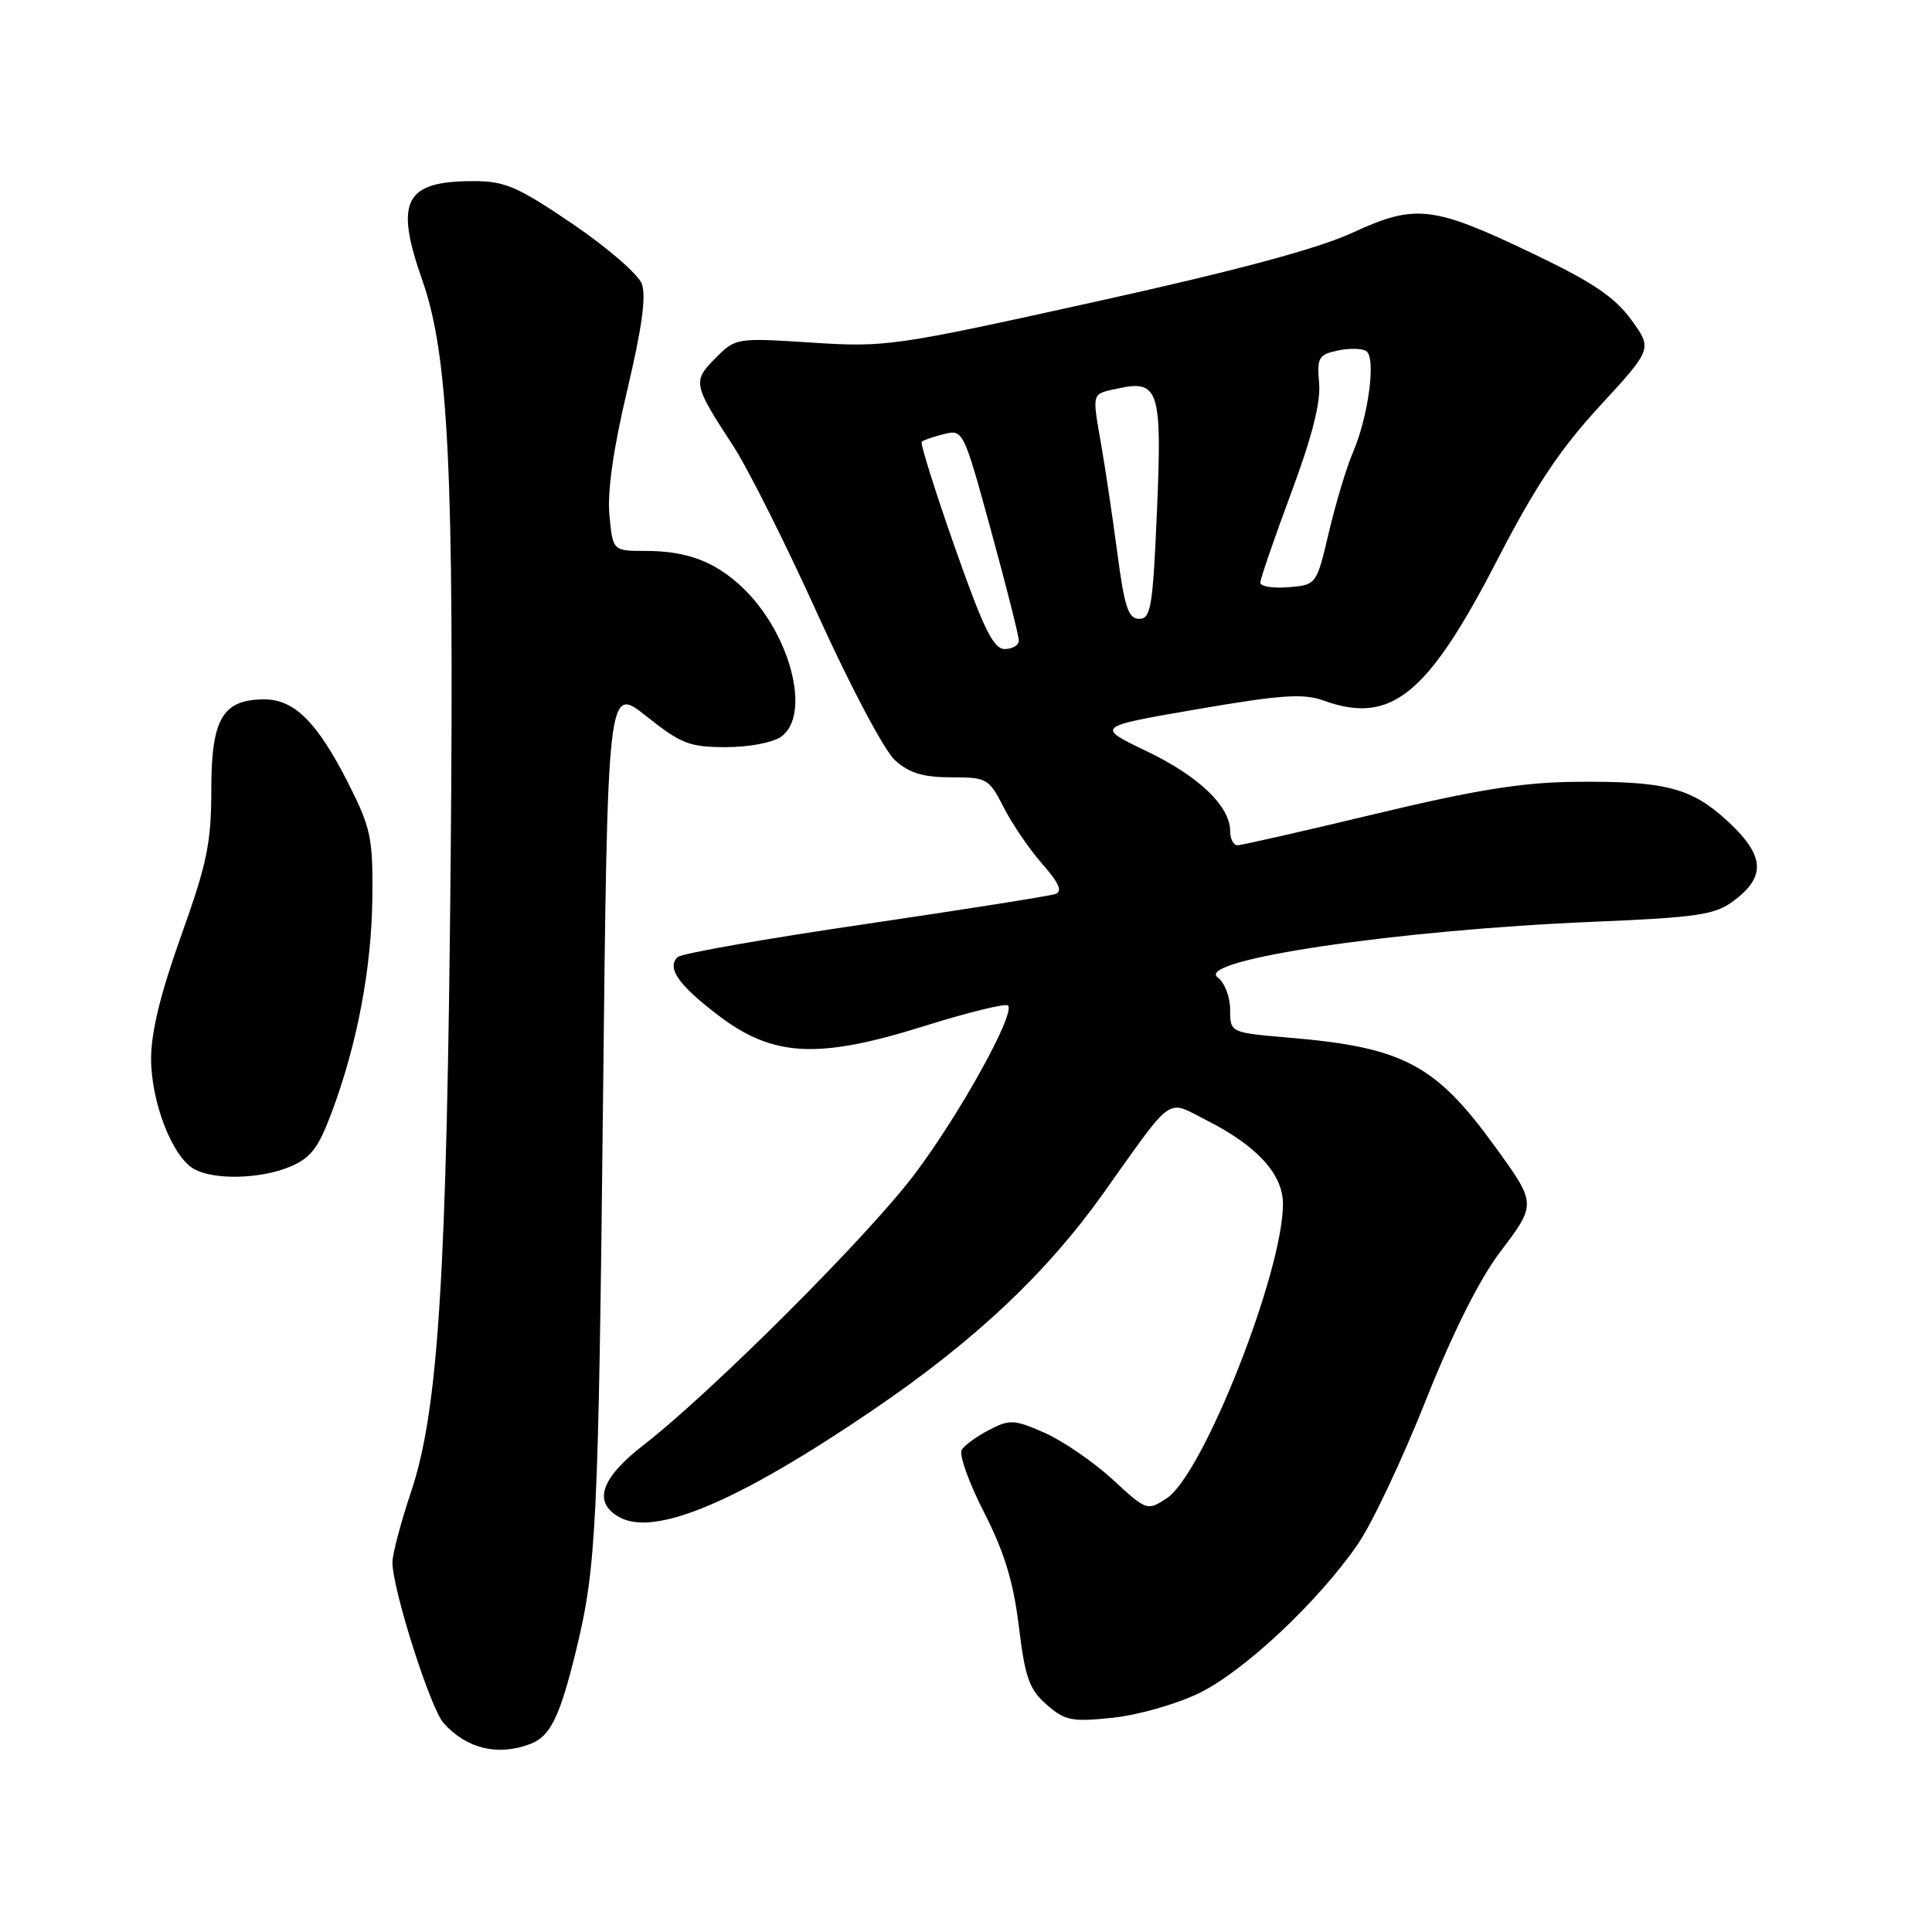<?xml version="1.0" encoding="UTF-8" standalone="no"?>
<!DOCTYPE svg PUBLIC "-//W3C//DTD SVG 1.1//EN" "http://www.w3.org/Graphics/SVG/1.1/DTD/svg11.dtd" >
<svg xmlns="http://www.w3.org/2000/svg" xmlns:xlink="http://www.w3.org/1999/xlink" version="1.1" viewBox="0 0 256 256">
 <g >
 <path fill="currentColor"
d=" M 70.28 231.08 C 72.94 230.07 74.20 227.47 76.38 218.50 C 79.02 207.61 79.29 201.99 79.90 146.15 C 80.50 90.81 80.50 90.81 85.64 94.90 C 90.24 98.56 91.37 99.00 96.20 99.00 C 99.28 99.00 102.45 98.39 103.54 97.59 C 107.55 94.66 104.69 83.82 98.34 77.81 C 94.73 74.40 91.01 73.00 85.54 73.00 C 81.20 73.00 81.20 73.00 80.75 68.25 C 80.46 65.13 81.27 59.45 83.11 51.70 C 85.06 43.48 85.65 39.21 85.04 37.60 C 84.56 36.33 80.41 32.75 75.83 29.64 C 68.55 24.71 66.89 23.99 62.68 24.00 C 53.60 24.00 52.26 26.63 55.97 37.17 C 59.42 47.00 60.18 62.35 59.72 113.50 C 59.22 168.96 58.10 186.87 54.47 197.67 C 53.11 201.73 52.00 205.93 52.00 207.01 C 52.00 210.58 57.02 226.36 58.78 228.32 C 61.84 231.73 65.97 232.72 70.28 231.08 Z  M 158.93 224.33 C 164.88 221.42 174.72 212.18 179.94 204.58 C 181.78 201.92 185.81 193.38 188.90 185.62 C 192.54 176.48 196.04 169.49 198.83 165.82 C 203.59 159.54 203.59 159.51 198.15 152.00 C 190.22 141.03 185.97 138.78 170.75 137.49 C 163.00 136.83 163.00 136.83 163.00 133.77 C 163.00 132.09 162.26 130.18 161.36 129.52 C 158.20 127.21 185.06 123.22 211.19 122.14 C 224.93 121.56 227.23 121.22 229.69 119.39 C 234.02 116.17 233.85 113.41 229.04 108.92 C 224.15 104.36 220.69 103.46 208.50 103.60 C 201.64 103.68 195.39 104.69 182.23 107.85 C 172.73 110.13 164.52 112.00 163.98 112.00 C 163.44 112.00 163.00 111.16 163.00 110.13 C 163.00 106.83 158.84 102.84 151.92 99.53 C 145.17 96.29 145.17 96.29 158.66 93.97 C 169.77 92.06 172.72 91.86 175.39 92.83 C 184.31 96.05 189.15 92.13 198.40 74.19 C 203.42 64.46 206.72 59.51 211.99 53.79 C 218.95 46.23 218.95 46.23 216.15 42.37 C 214.00 39.40 211.01 37.38 203.36 33.72 C 189.83 27.23 187.59 26.97 179.18 30.85 C 174.55 32.98 163.77 35.87 145.06 40.00 C 118.51 45.87 117.41 46.03 107.60 45.40 C 97.58 44.75 97.48 44.77 94.81 47.45 C 91.75 50.52 91.83 50.93 97.10 59.00 C 99.08 62.02 104.16 72.15 108.39 81.50 C 112.70 91.01 117.20 99.49 118.60 100.75 C 120.49 102.44 122.34 103.00 126.04 103.00 C 130.77 103.00 131.04 103.15 132.99 106.97 C 134.10 109.16 136.40 112.53 138.10 114.47 C 140.32 116.99 140.82 118.12 139.85 118.46 C 139.11 118.72 127.73 120.52 114.56 122.46 C 101.40 124.39 90.25 126.35 89.78 126.82 C 88.33 128.27 89.89 130.51 95.15 134.52 C 102.43 140.07 108.37 140.38 122.50 135.95 C 128.27 134.14 133.25 132.92 133.56 133.23 C 134.59 134.26 127.20 147.61 121.17 155.61 C 115.01 163.79 94.26 184.51 85.24 191.50 C 79.56 195.90 78.51 199.13 82.14 201.07 C 86.88 203.61 97.89 198.93 115.69 186.82 C 129.12 177.69 138.62 168.75 146.17 158.16 C 155.66 144.83 154.45 145.69 159.87 148.44 C 166.56 151.82 170.00 155.59 170.00 159.52 C 170.00 168.57 159.42 195.37 154.60 198.53 C 152.01 200.22 151.94 200.20 147.42 196.03 C 144.91 193.72 140.87 190.95 138.45 189.87 C 134.40 188.08 133.80 188.05 131.09 189.46 C 129.46 190.30 127.81 191.49 127.43 192.11 C 127.05 192.73 128.37 196.45 130.38 200.37 C 133.08 205.65 134.28 209.58 135.00 215.50 C 135.83 222.30 136.38 223.86 138.68 225.87 C 141.12 228.00 142.02 228.18 147.45 227.61 C 150.80 227.26 155.92 225.80 158.93 224.33 Z  M 38.42 154.60 C 41.17 153.45 42.18 152.13 43.94 147.43 C 47.34 138.36 49.25 128.24 49.34 118.88 C 49.42 111.00 49.14 109.69 46.10 103.69 C 42.03 95.69 39.00 92.67 35.02 92.67 C 29.51 92.67 28.00 95.23 28.00 104.57 C 28.00 111.68 27.44 114.39 24.00 124.00 C 21.26 131.66 20.01 136.79 20.02 140.33 C 20.05 146.08 22.81 153.21 25.66 154.87 C 28.26 156.38 34.47 156.25 38.42 154.60 Z  M 126.50 72.46 C 123.89 65.01 121.92 58.75 122.13 58.54 C 122.33 58.33 123.66 57.87 125.07 57.52 C 127.62 56.88 127.68 57.01 131.32 70.32 C 133.35 77.71 135.00 84.27 135.00 84.88 C 135.00 85.50 134.16 86.00 133.13 86.00 C 131.63 86.00 130.32 83.32 126.50 72.46 Z  M 148.05 73.25 C 147.41 68.44 146.46 62.06 145.94 59.08 C 144.69 51.87 144.58 52.25 148.11 51.48 C 153.55 50.28 154.00 51.66 153.30 67.75 C 152.76 80.40 152.50 82.00 150.95 82.00 C 149.51 82.00 149.00 80.46 148.05 73.25 Z  M 167.00 77.20 C 167.00 76.70 168.83 71.38 171.06 65.39 C 173.83 57.96 175.02 53.32 174.79 50.78 C 174.49 47.42 174.72 47.00 177.20 46.46 C 178.71 46.12 180.43 46.15 181.02 46.51 C 182.37 47.34 181.34 55.14 179.25 60.00 C 178.42 61.92 177.00 66.65 176.09 70.50 C 174.44 77.50 174.44 77.50 170.72 77.81 C 168.67 77.98 167.00 77.71 167.00 77.20 Z "/>
</g>
</svg>